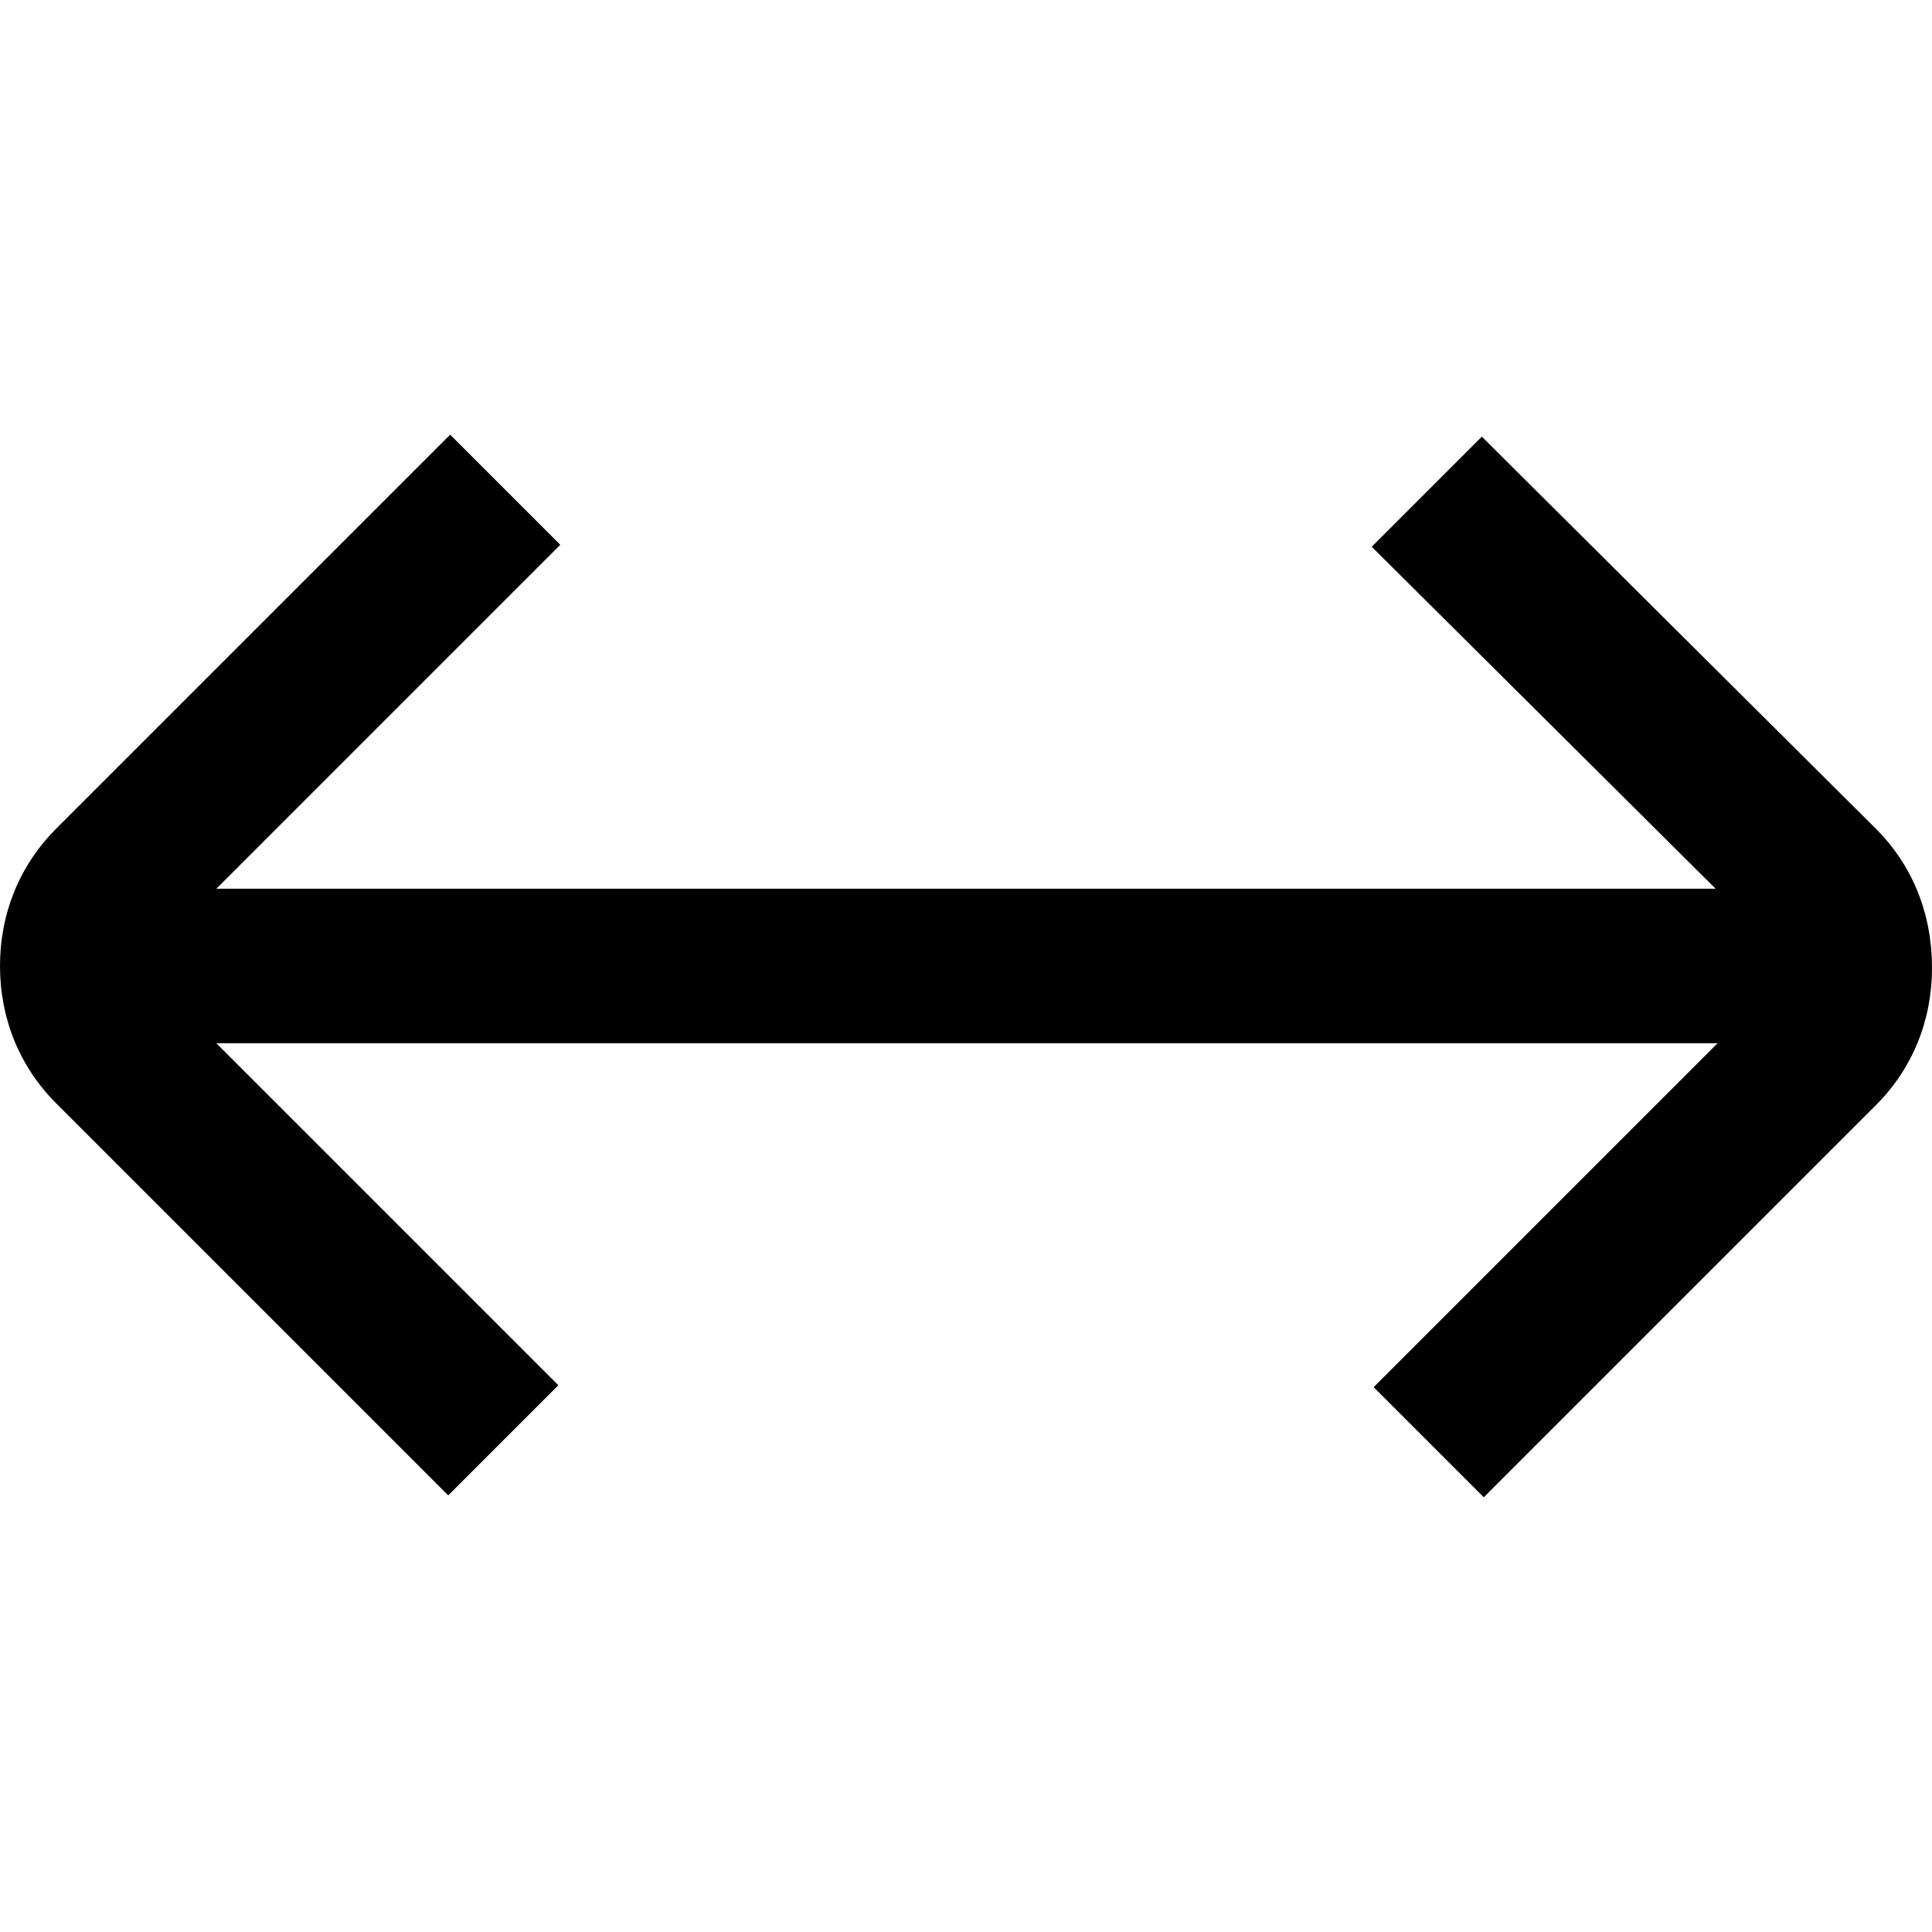 <?xml version="1.0" encoding="utf-8"?>
<!-- Generator: Adobe Illustrator 25.0.1, SVG Export Plug-In . SVG Version: 6.00 Build 0)  -->
<svg version="1.1" id="Capa_1" xmlns="http://www.w3.org/2000/svg" xmlns:xlink="http://www.w3.org/1999/xlink" x="0px" y="0px"
	 viewBox="0 0 100 100" style="enable-background:new 0 0 100 100;" xml:space="preserve">
<path d="M97.1,42.9L76.7,22.6l-5.7,5.7L88.8,46H11.2l17.8-17.8l-5.7-5.7L2.9,42.9C1,44.8,0,47.3,0,50s1,5.2,2.9,7.1l20.3,20.3
	l5.7-5.7L11.2,54h77.7L71.1,71.8l5.7,5.7l20.3-20.3c1.9-1.9,2.9-4.4,2.9-7.1C100,47.3,99,44.8,97.1,42.9z"/>
</svg>
